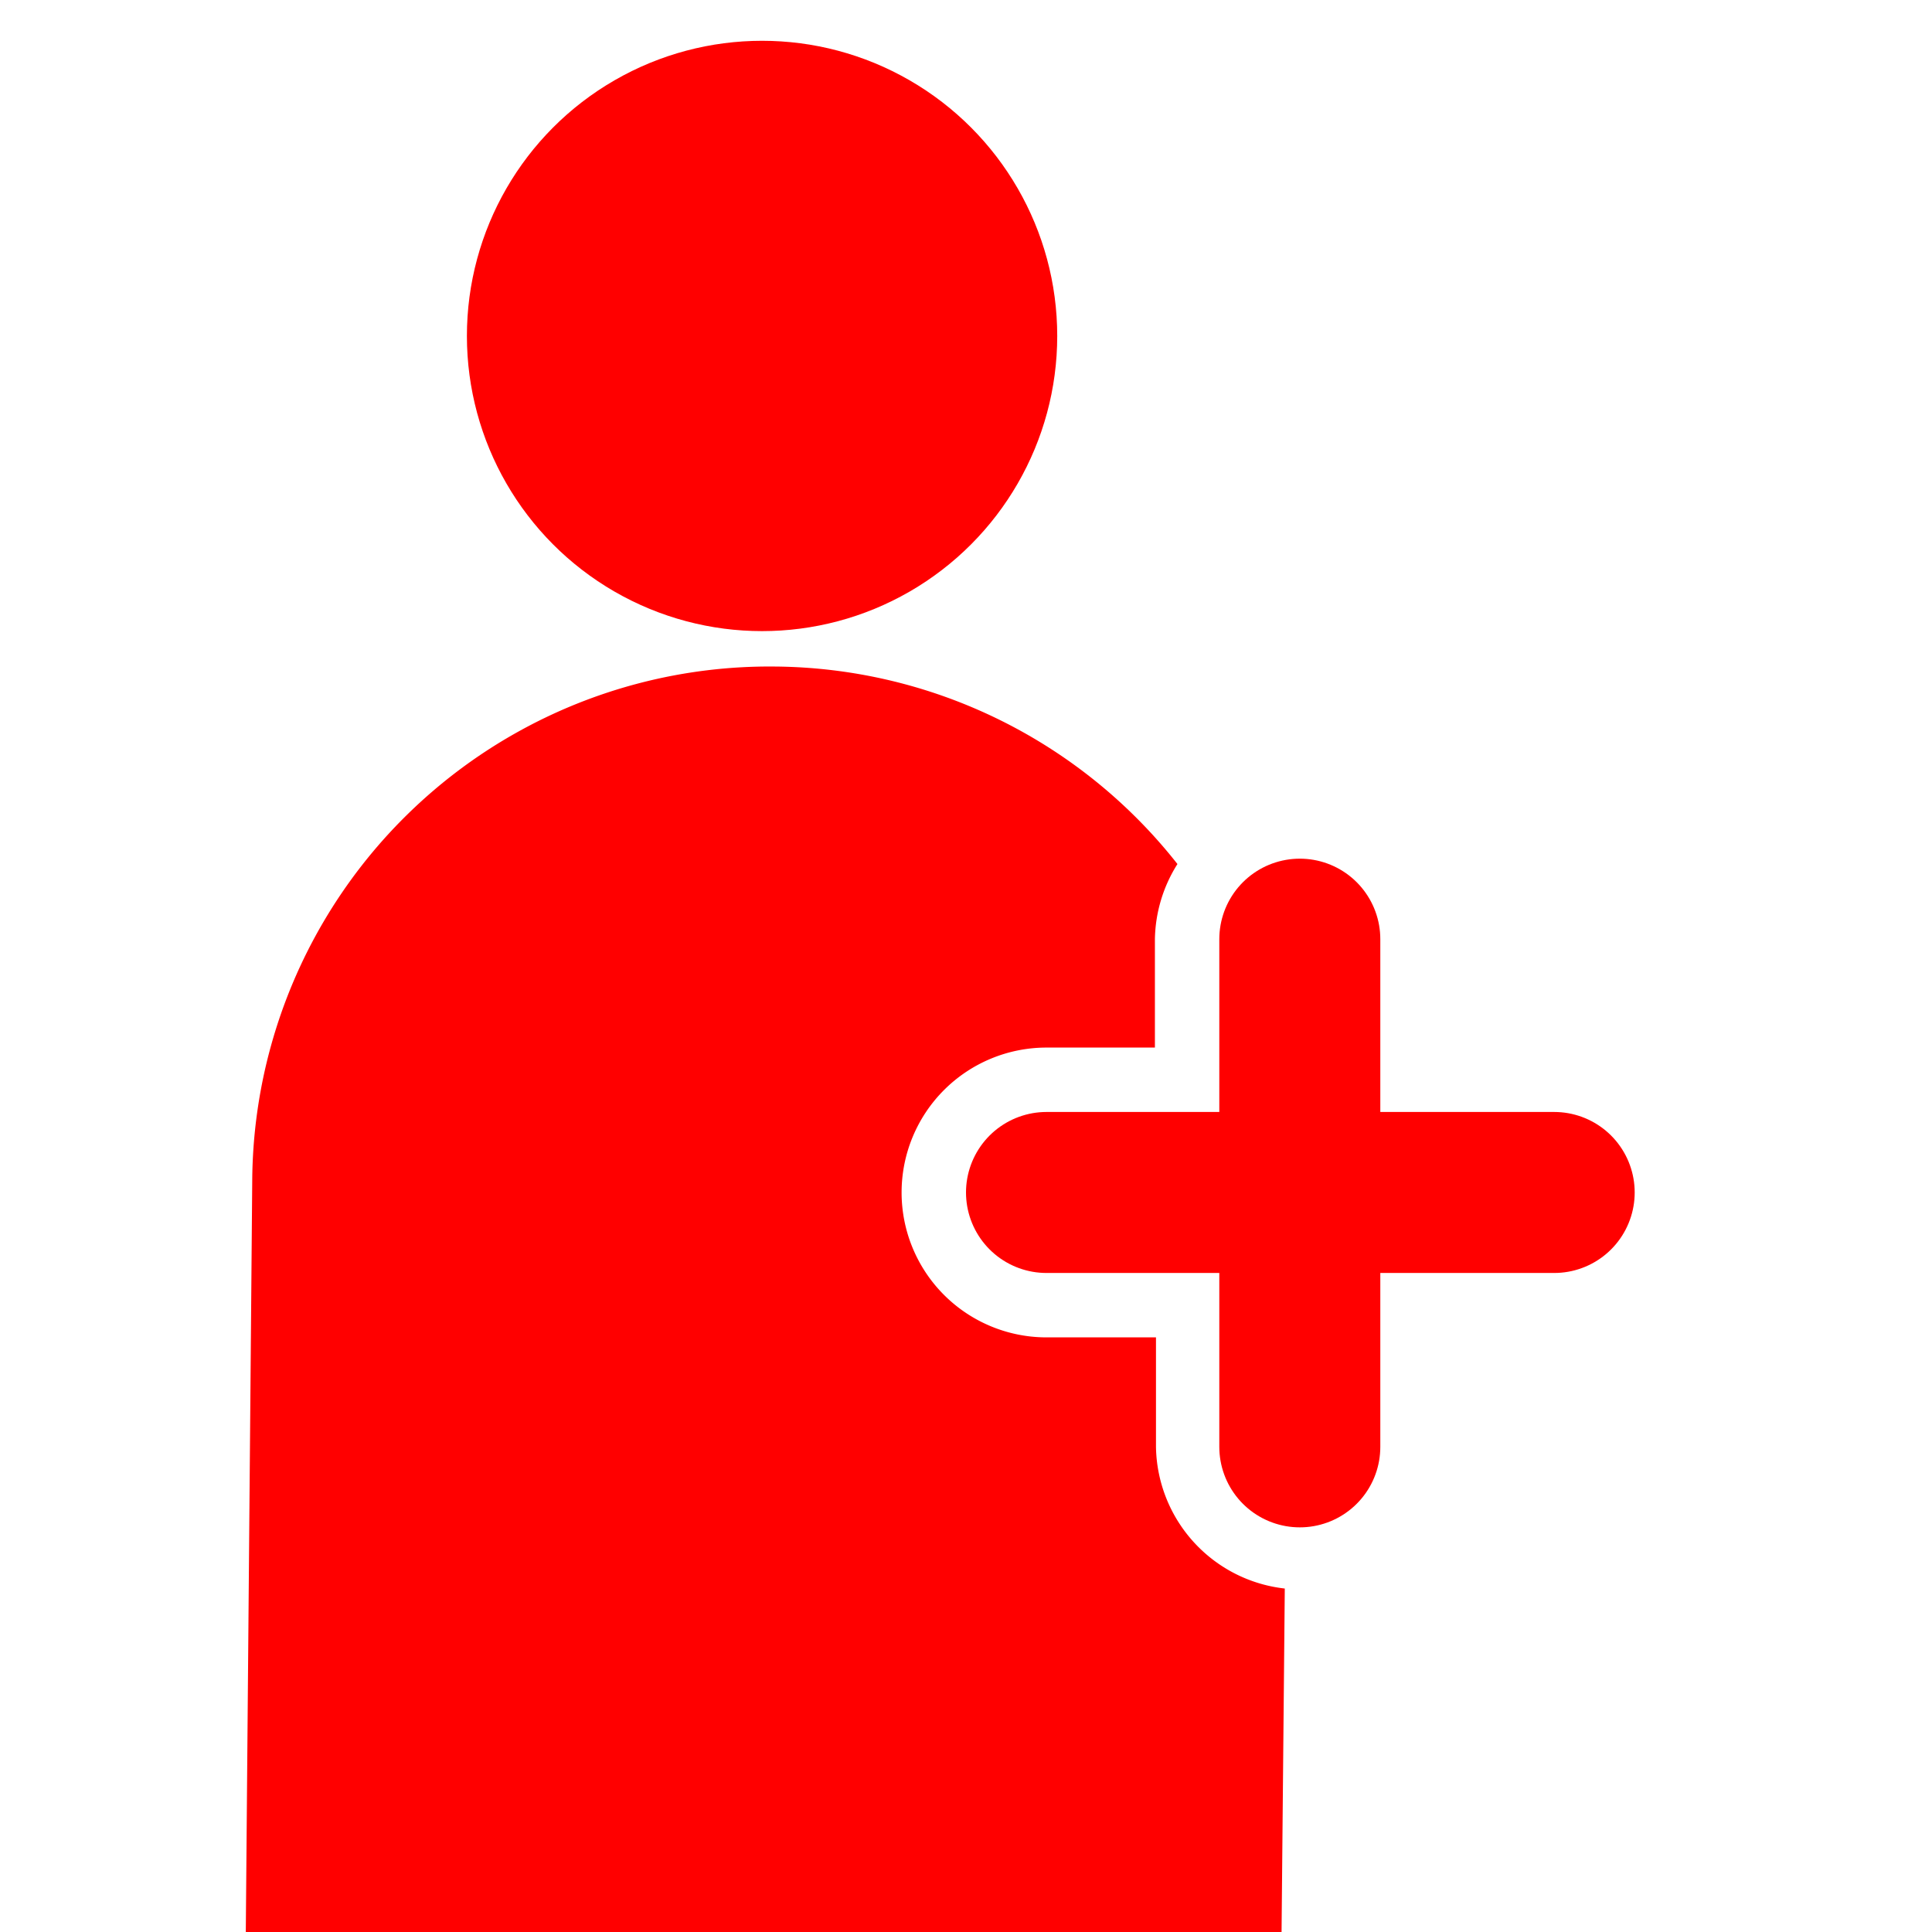<svg xmlns="http://www.w3.org/2000/svg" viewBox="0 0 180 180"><g fill="red"><circle cx="71" cy="31.3" r="27.5"/><path d="M72.2 62.1A48.2 48.2 0 0 0 23.5 110l-.6 70h96.5l.3-32a13.5 13.5 0 0 1-12-13.2v-10.2H97.4A13.5 13.5 0 0 1 84 111.1a13.5 13.5 0 0 1 13.5-13.5h10.1V87.5a13.5 13.5 0 0 1 2.1-7 48.2 48.2 0 0 0-37.5-18.4z" overflow="visible"/><path stroke="red" stroke-linecap="round" stroke-linejoin="round" stroke-width="15" d="M121.1 87.5v47.3m23.7-23.7H97.5"/></g></svg>
